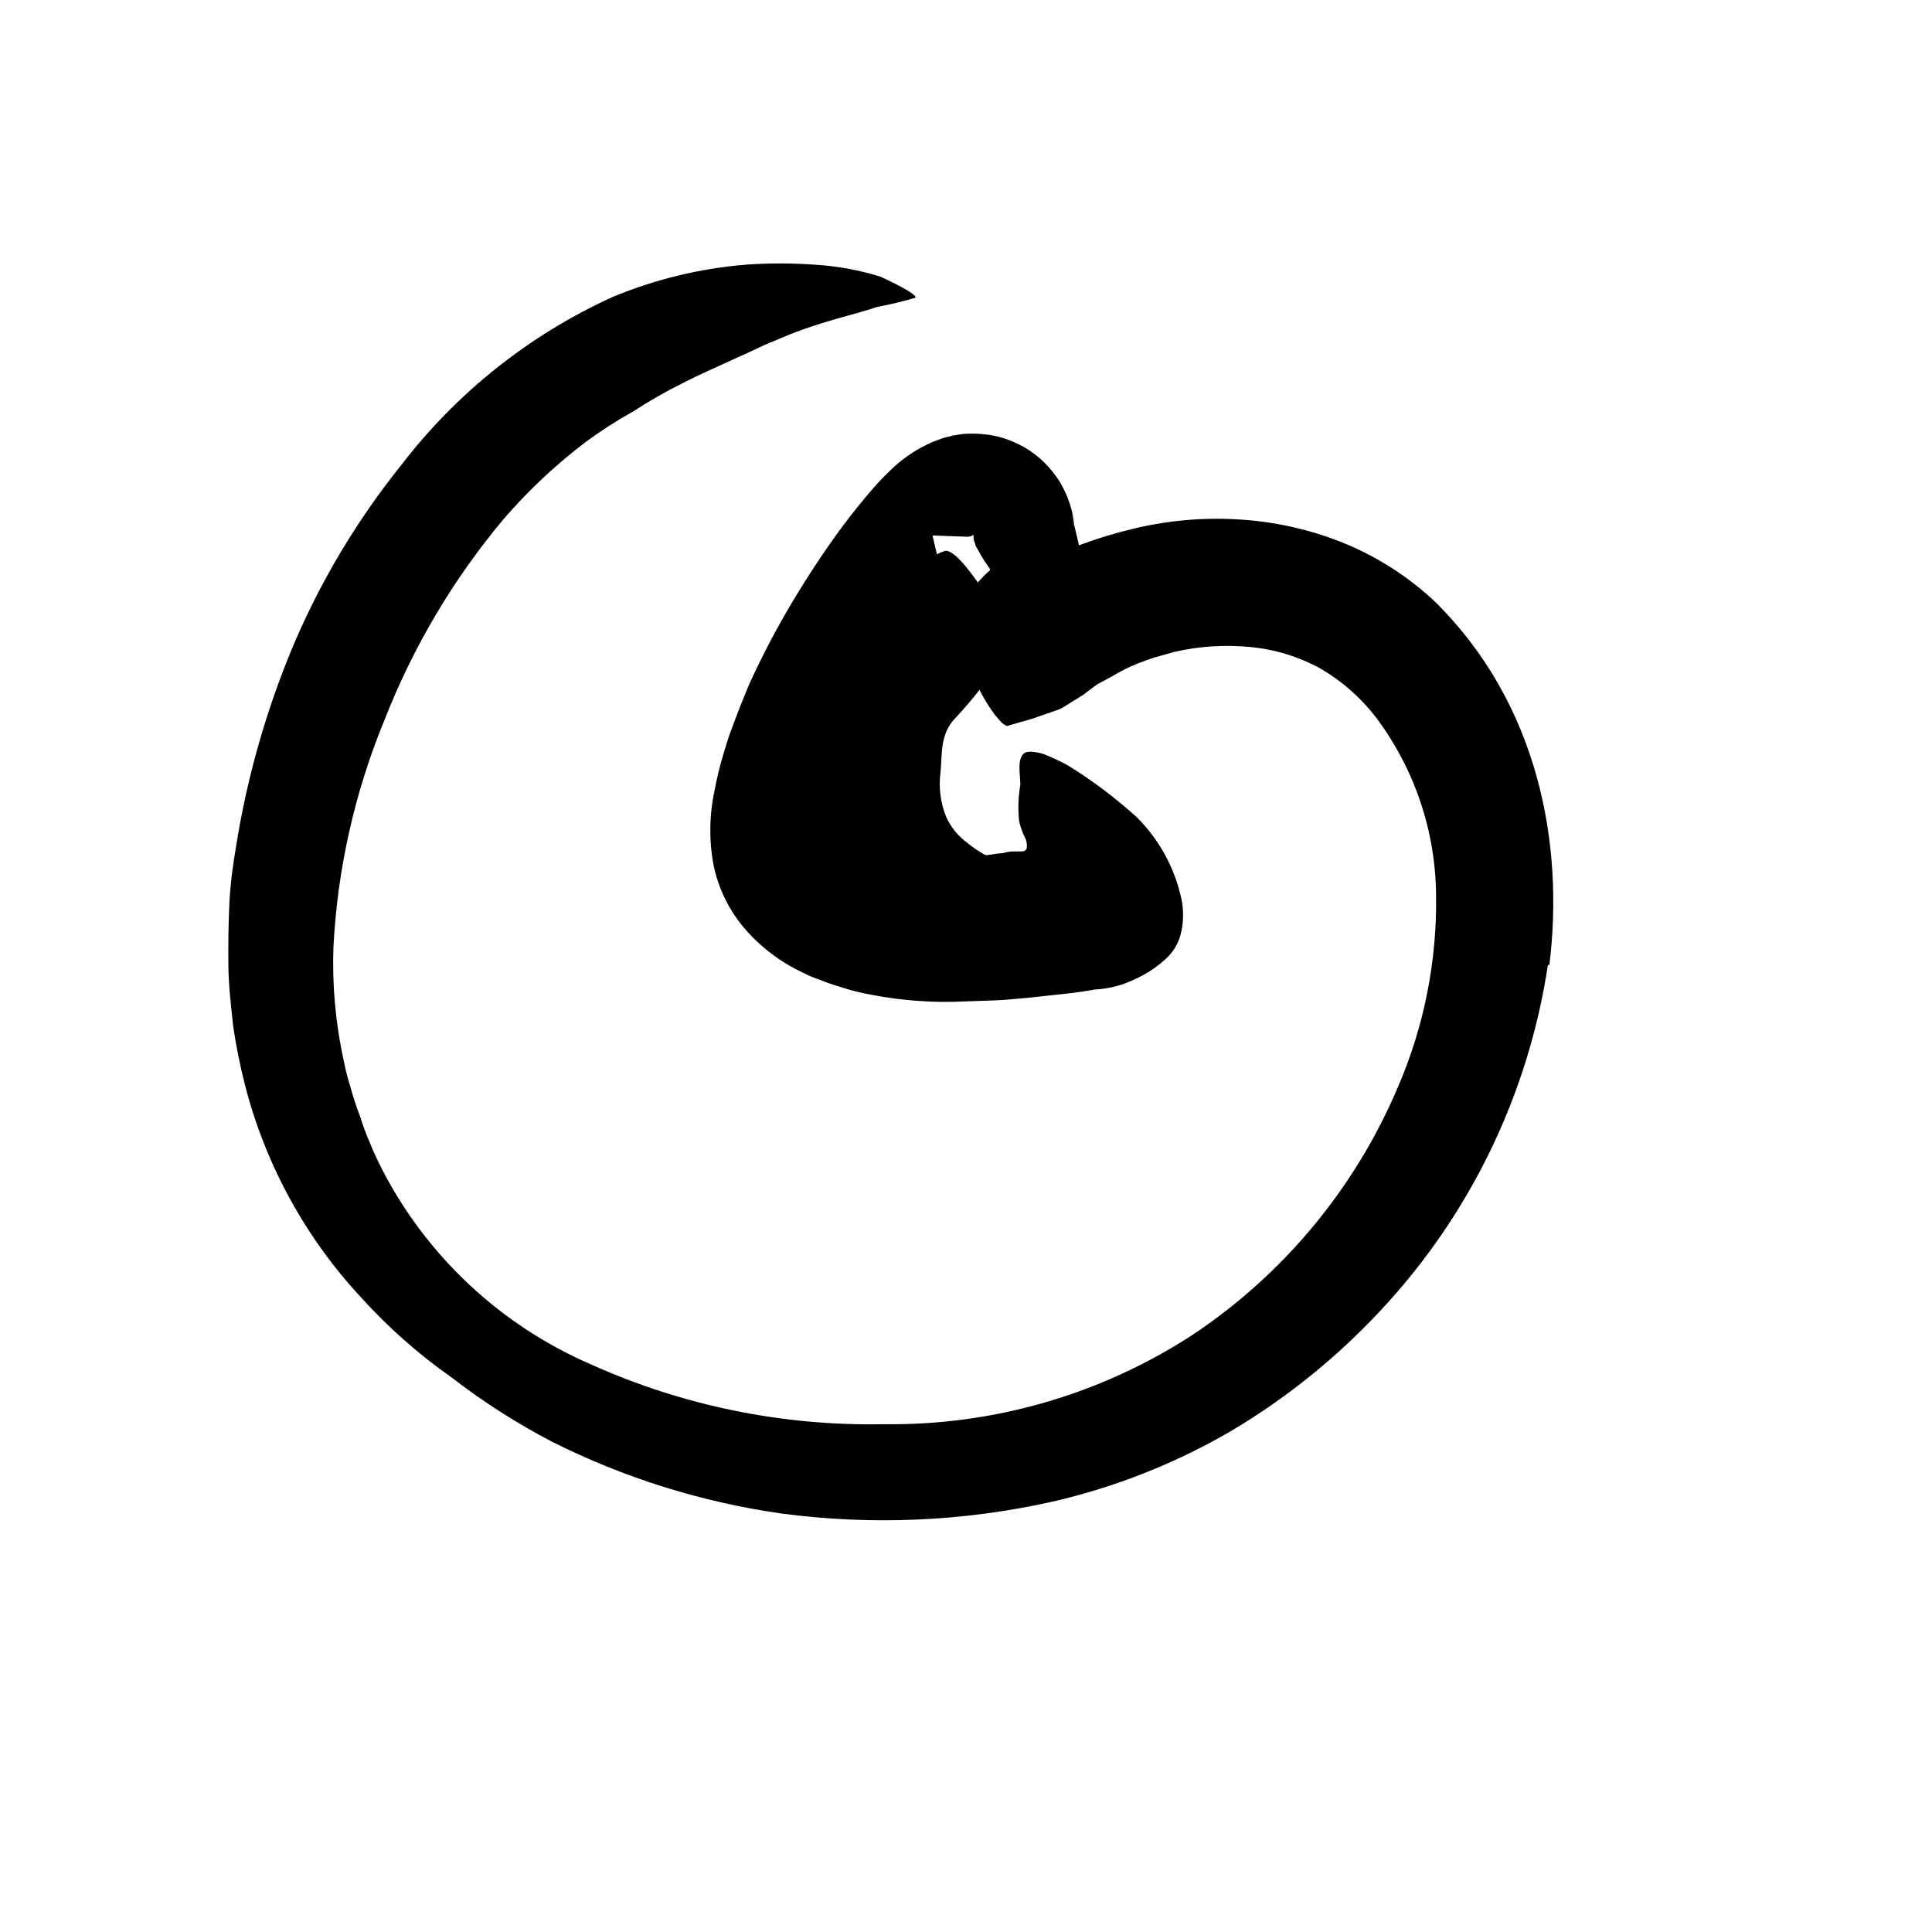 <svg width="24" height="24" viewBox="0 0 110 110" fill="none" xmlns="http://www.w3.org/2000/svg" xmlns:xlink="http://www.w3.org/1999/xlink">
	<path d="M49.144 52.318C48.723 51.832 48.352 51.306 48.034 50.748C47.69 50.2 47.415 49.612 47.213 48.998C46.82 47.849 46.621 46.642 46.623 45.428C46.538 44.65 46.538 43.865 46.623 43.088C47.202 40.753 48.22 38.551 49.623 36.598C50.184 35.778 50.623 34.908 51.084 34.048C51.549 32.803 52.535 31.824 53.784 31.368C54.233 31.248 55.103 32.308 55.903 33.498C56.704 34.688 57.534 35.998 57.383 36.498L57.164 37.128L57.054 37.448L56.883 37.718C56.644 38.078 56.403 38.438 56.133 38.798C55.582 39.548 54.984 40.263 54.343 40.938C53.514 41.818 53.644 43.008 53.554 43.938C53.43 44.818 53.544 45.716 53.883 46.538C54.152 47.114 54.561 47.612 55.074 47.988C56.008 48.748 57.119 49.261 58.304 49.478C58.816 49.547 59.337 49.527 59.843 49.418C60.353 49.418 60.843 49.318 61.383 49.308C61.612 49.271 61.842 49.254 62.074 49.258C62.169 49.266 62.263 49.286 62.353 49.318C62.439 49.37 62.516 49.434 62.584 49.508C62.724 49.65 62.833 49.821 62.903 50.008C63.084 50.556 63.169 51.131 63.153 51.708C63.153 52.058 63.153 52.398 63.153 52.708C63.145 53.758 62.694 54.756 61.914 55.458C61.66 55.672 61.373 55.844 61.063 55.968C60.783 56.102 60.496 56.222 60.204 56.328C59.62 56.541 59.017 56.695 58.403 56.788C57.145 56.747 55.9 56.511 54.713 56.088C52.535 55.366 50.567 54.119 48.983 52.458L49.144 52.318Z" fill-rule="evenodd" fill="currentColor"/>
	<path d="M88.133 54.928C87.02 62.323 83.682 69.205 78.564 74.657C76.067 77.331 73.202 79.635 70.054 81.498C66.897 83.332 63.481 84.68 59.923 85.498C54.847 86.632 49.609 86.859 44.454 86.168C39.929 85.519 35.54 84.145 31.454 82.098C29.435 81.048 27.514 79.82 25.713 78.427C23.832 77.108 22.105 75.582 20.564 73.878C17.389 70.464 15.117 66.312 13.954 61.798C13.668 60.68 13.44 59.549 13.273 58.407C13.153 57.258 13.014 56.118 13.003 54.968C12.994 53.818 13.003 52.688 13.054 51.548C13.104 50.407 13.253 49.278 13.443 48.178C14.069 44.24 15.168 40.392 16.713 36.718C18.275 33.051 20.331 29.616 22.823 26.508C25.993 22.365 30.135 19.067 34.883 16.907C37.305 15.901 39.87 15.28 42.483 15.068C43.775 14.977 45.072 14.977 46.363 15.068C47.64 15.143 48.902 15.372 50.123 15.748C51.603 16.438 52.184 16.818 52.123 16.948C51.417 17.161 50.699 17.335 49.974 17.468C48.673 17.907 46.903 18.268 44.974 19.038L43.494 19.657C42.994 19.888 42.494 20.138 41.974 20.358C40.974 20.828 39.883 21.288 38.823 21.838C37.874 22.311 36.953 22.839 36.063 23.418C35.12 23.942 34.212 24.527 33.343 25.168C31.629 26.468 30.057 27.946 28.653 29.578C25.809 32.976 23.533 36.812 21.914 40.938C20.202 45.072 19.211 49.469 18.983 53.938C18.909 56.11 19.107 58.284 19.573 60.407C19.68 60.942 19.816 61.469 19.983 61.987C20.123 62.514 20.294 63.031 20.494 63.538C20.654 64.061 20.844 64.576 21.064 65.078C21.264 65.588 21.503 66.078 21.753 66.578C24.314 71.537 28.511 75.459 33.633 77.677C38.869 80.036 44.563 81.2 50.304 81.088C56.533 81.175 62.648 79.411 67.874 76.018C73.065 72.568 77.132 67.673 79.573 61.938C81.078 58.468 81.825 54.718 81.764 50.938C81.728 47.279 80.519 43.727 78.314 40.808C77.456 39.701 76.394 38.771 75.184 38.068C73.949 37.388 72.587 36.969 71.184 36.838C69.734 36.697 68.272 36.791 66.853 37.118L65.793 37.417C65.434 37.518 65.093 37.667 64.744 37.788C64.249 37.991 63.771 38.232 63.313 38.508L62.503 38.947C62.233 39.128 61.963 39.348 61.693 39.548L60.603 40.227C60.45 40.329 60.281 40.407 60.103 40.458L59.644 40.618L58.724 40.938L58.014 41.138L57.334 41.338C57.023 41.218 56.873 40.947 56.673 40.737C56.303 40.247 55.982 39.721 55.713 39.167C55.127 37.767 54.639 36.327 54.253 34.858L53.664 32.718C53.514 32.178 53.363 31.648 53.233 31.088L53.093 30.488L55.023 30.558C55.169 30.573 55.315 30.534 55.434 30.448C55.408 30.623 55.44 30.802 55.523 30.957C55.523 31.088 55.653 31.227 55.744 31.418C55.834 31.608 55.943 31.748 56.063 31.957L56.264 32.248L56.363 32.388L56.363 32.468C56.227 32.584 56.097 32.708 55.974 32.838C55.621 33.207 55.287 33.594 54.974 33.998C53.591 35.785 52.367 37.689 51.313 39.688C50.794 40.688 50.313 41.688 49.894 42.688C49.684 43.197 49.494 43.688 49.334 44.197C49.247 44.451 49.167 44.701 49.093 44.947L49.003 45.298L49.003 45.508C48.879 46.054 48.879 46.621 49.003 47.167C49.222 47.661 49.652 48.029 50.173 48.167C50.416 48.257 50.668 48.325 50.923 48.368L51.103 48.368L51.184 48.368L51.353 48.368L52.084 48.477C53.084 48.598 54.084 48.648 55.224 48.718L55.713 48.718L55.943 48.718L56.353 48.667C56.611 48.62 56.872 48.587 57.133 48.568C57.295 48.516 57.463 48.485 57.633 48.477L58.084 48.477C58.224 48.477 58.394 48.477 58.454 48.308C58.491 48.08 58.448 47.847 58.334 47.648C58.198 47.36 58.094 47.058 58.023 46.748C57.952 46.061 57.975 45.368 58.093 44.688C58.093 44.268 57.983 43.608 58.093 43.248C58.204 42.888 58.353 42.788 58.744 42.798C58.985 42.818 59.224 42.868 59.454 42.947C59.89 43.121 60.317 43.318 60.733 43.538C62.158 44.41 63.497 45.415 64.733 46.538C66.016 47.819 66.898 49.445 67.273 51.218C67.389 51.799 67.389 52.397 67.273 52.977C67.206 53.331 67.077 53.669 66.894 53.977C66.712 54.256 66.49 54.506 66.233 54.718C65.769 55.127 65.247 55.464 64.684 55.718C63.953 56.088 63.152 56.3 62.334 56.338C61.193 56.558 59.934 56.648 58.653 56.798C58.023 56.848 57.363 56.928 56.653 56.958L54.903 57.018C53.131 57.102 51.355 56.975 49.613 56.638L49.253 56.568L48.713 56.447C48.363 56.358 48.034 56.248 47.713 56.148C47.373 56.052 47.039 55.935 46.713 55.798C46.369 55.686 46.035 55.545 45.713 55.378C44.455 54.792 43.334 53.947 42.423 52.898C41.518 51.853 40.897 50.593 40.623 49.237C40.364 47.837 40.384 46.4 40.684 45.008C40.82 44.278 40.997 43.557 41.213 42.848C41.394 42.268 41.514 41.848 41.684 41.428C42.003 40.548 42.343 39.708 42.684 38.898C43.406 37.318 44.214 35.779 45.103 34.288C45.983 32.818 46.914 31.398 47.963 29.977C48.503 29.258 49.054 28.558 49.724 27.788C50.12 27.338 50.54 26.911 50.983 26.508C51.416 26.124 51.889 25.789 52.394 25.508L52.764 25.318C52.952 25.223 53.145 25.139 53.343 25.068L53.704 24.938L54.253 24.798L54.834 24.707C55.166 24.683 55.501 24.683 55.834 24.707L56.334 24.758L56.584 24.808L56.934 24.888C57.412 25.019 57.873 25.211 58.304 25.457C58.727 25.698 59.118 25.994 59.463 26.338C59.634 26.508 59.794 26.689 59.943 26.878C60.081 27.046 60.208 27.223 60.323 27.407C60.487 27.68 60.63 27.965 60.753 28.258C60.857 28.512 60.944 28.772 61.014 29.038C61.093 29.367 61.15 29.701 61.184 30.038L60.994 29.168C61.084 29.518 61.173 29.907 61.253 30.288L61.434 31.048L61.653 30.968C62.576 30.629 63.518 30.345 64.474 30.118C66.412 29.642 68.411 29.457 70.403 29.568C72.461 29.674 74.488 30.116 76.403 30.878C78.37 31.666 80.171 32.815 81.713 34.268C87.573 40.058 89.073 48.028 88.213 54.958L88.133 54.928Z" fill-rule="evenodd" fill="currentColor"/>
	<defs/>
</svg>
